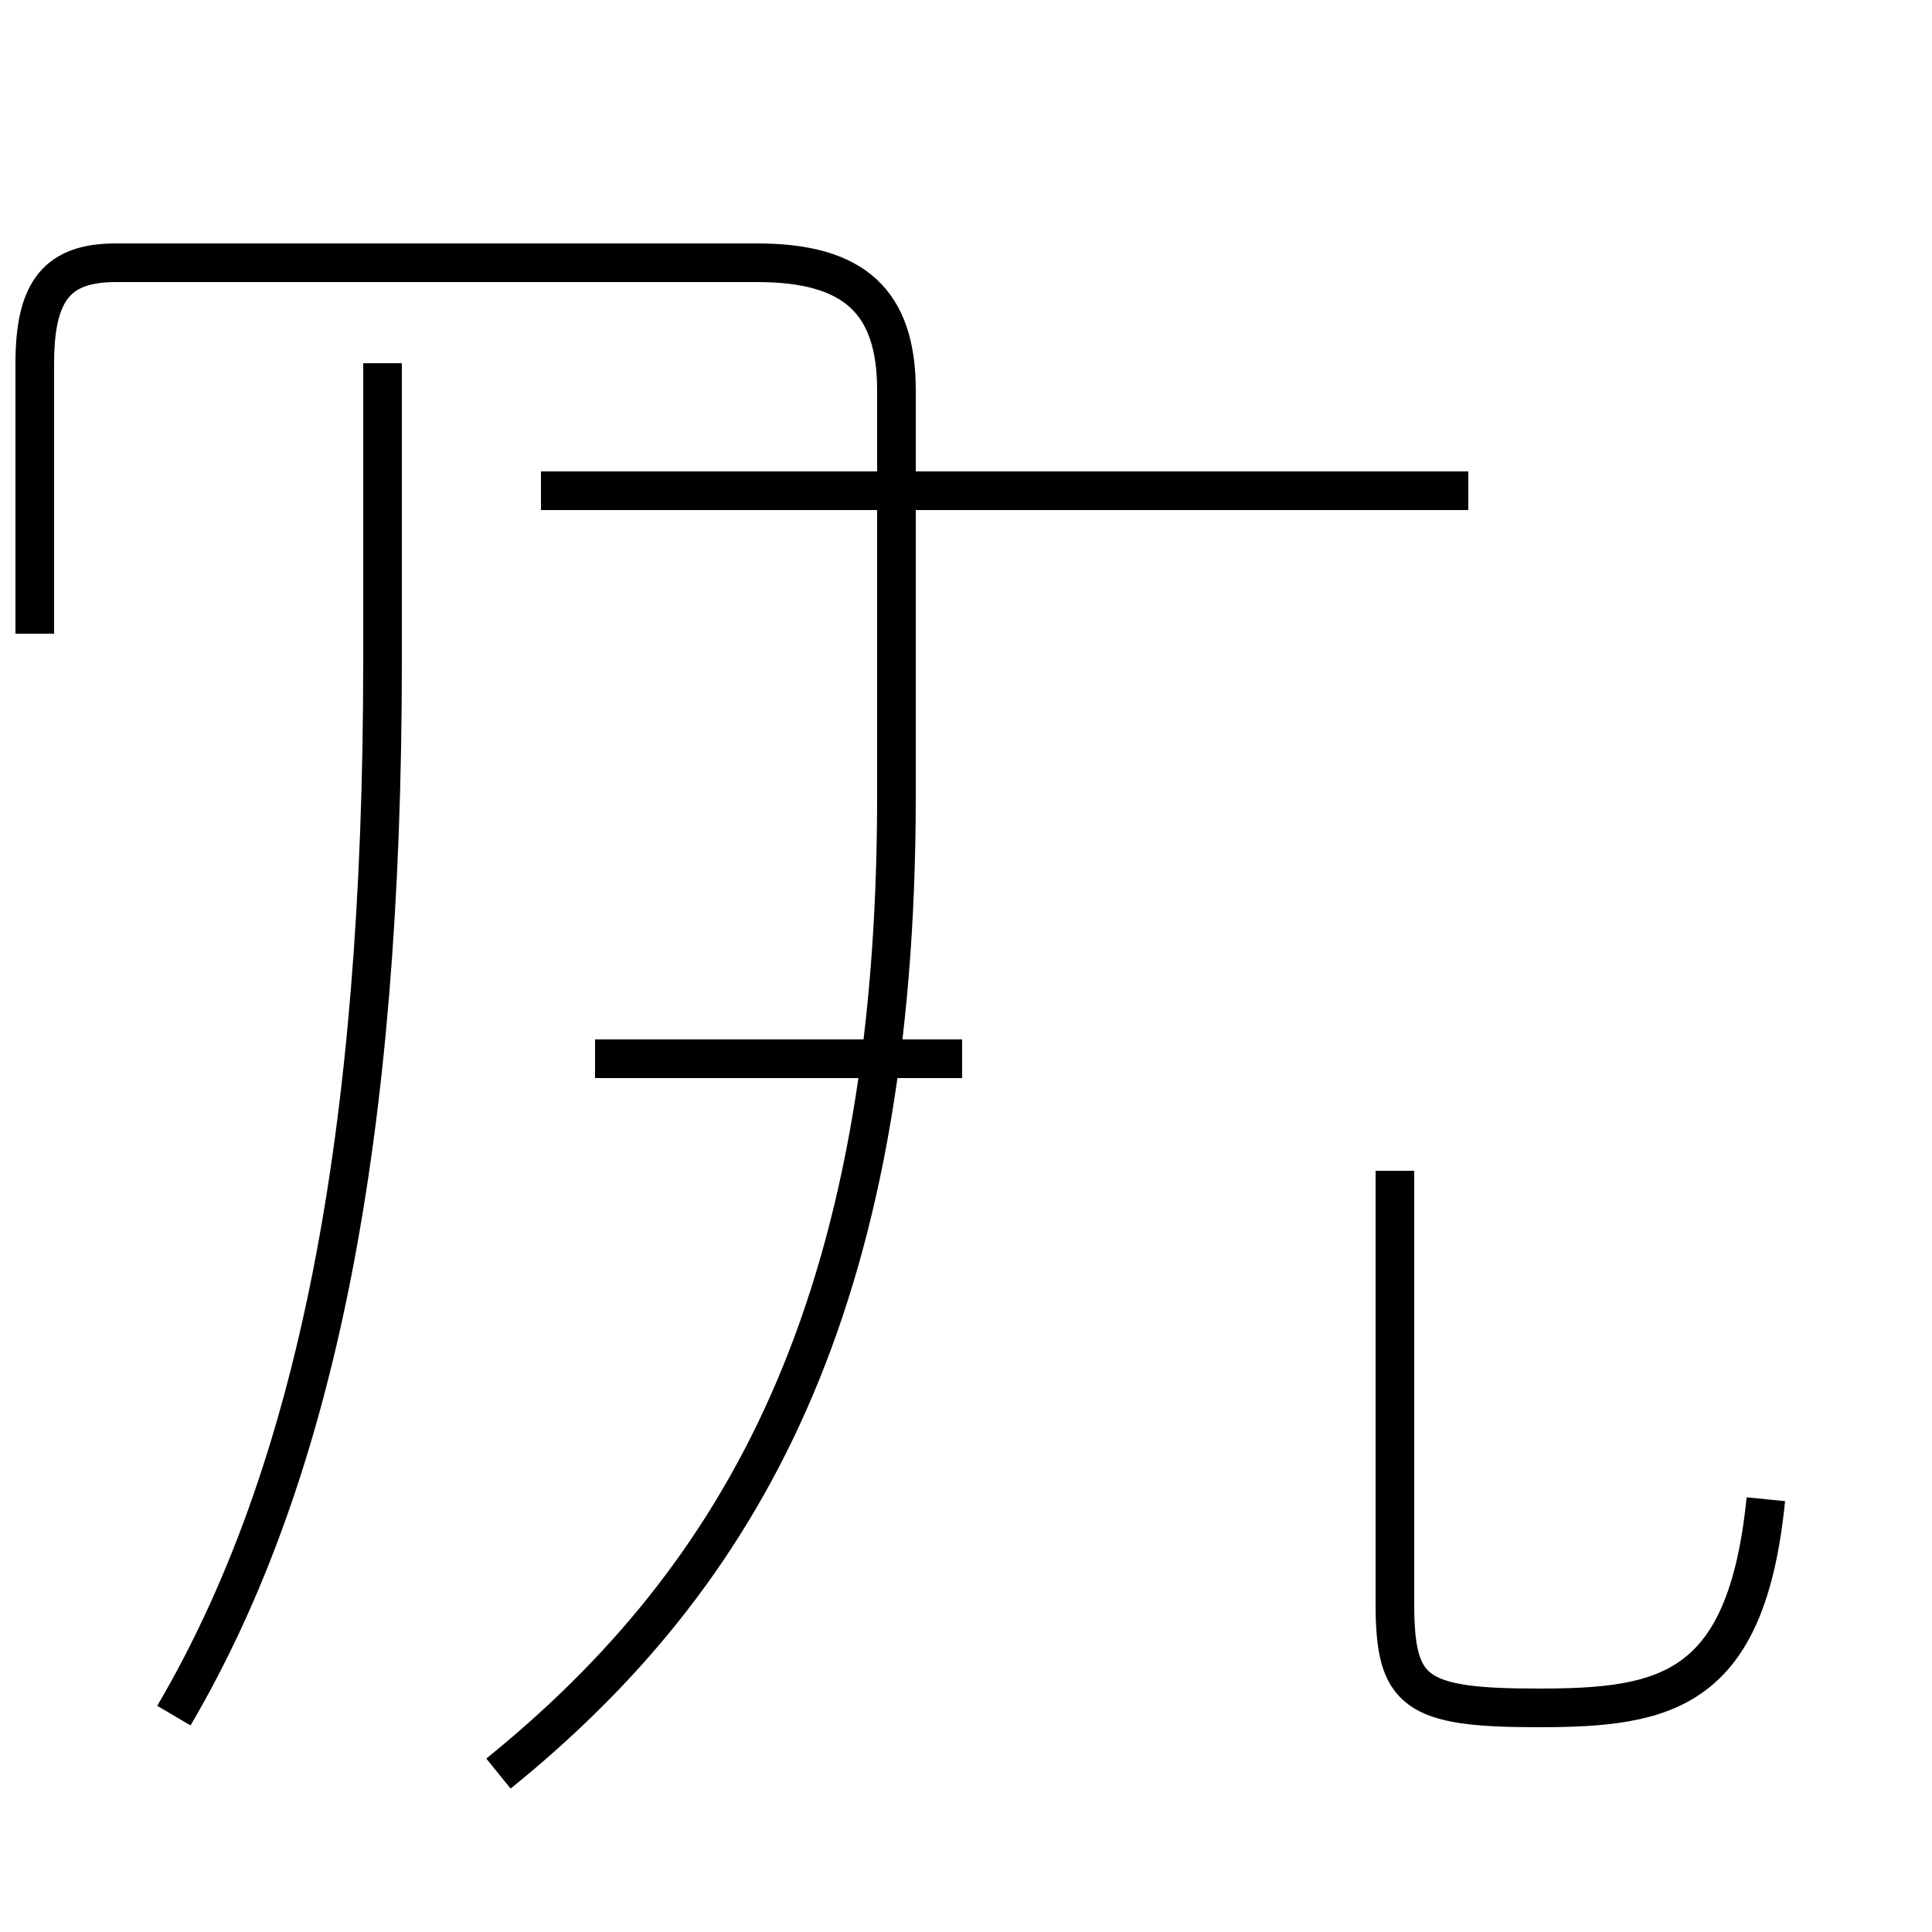 <?xml version='1.0' encoding='utf8'?>
<svg viewBox="0.0 -44.0 50.0 50.0" version="1.1" xmlns="http://www.w3.org/2000/svg">
<rect x="0.0" y="-44.0" width="50.0" height="50.0" fill="#808080" stroke="none"/>
<rect x="-1000" y="-1000" width="2000" height="2000" stroke="white" fill="white"/>
<g style="fill:none; stroke:#000000;  stroke-width:1">
<path d="M 4.5 -0.4 C 8.2 5.9 9.9 14.6 9.9 26.9 L 9.9 34.6 M 38.0 31.3 L 14.0 31.3 M 12.9 -1.9 C 19.2 3.2 23.2 10.2 23.2 23.4 L 23.2 33.9 C 23.2 36.2 22.1 37.2 19.6 37.2 L 3.0 37.2 C 1.5 37.2 0.9 36.5 0.9 34.6 L 0.9 27.6 M 24.9 16.6 L 15.4 16.6 M 45.7 5.2 C 45.2 0.2 43.1 -0.2 39.8 -0.2 C 36.6 -0.2 36.1 0.2 36.1 2.5 L 36.1 13.7 " transform="scale(1, -1)" />
</g>
</svg>